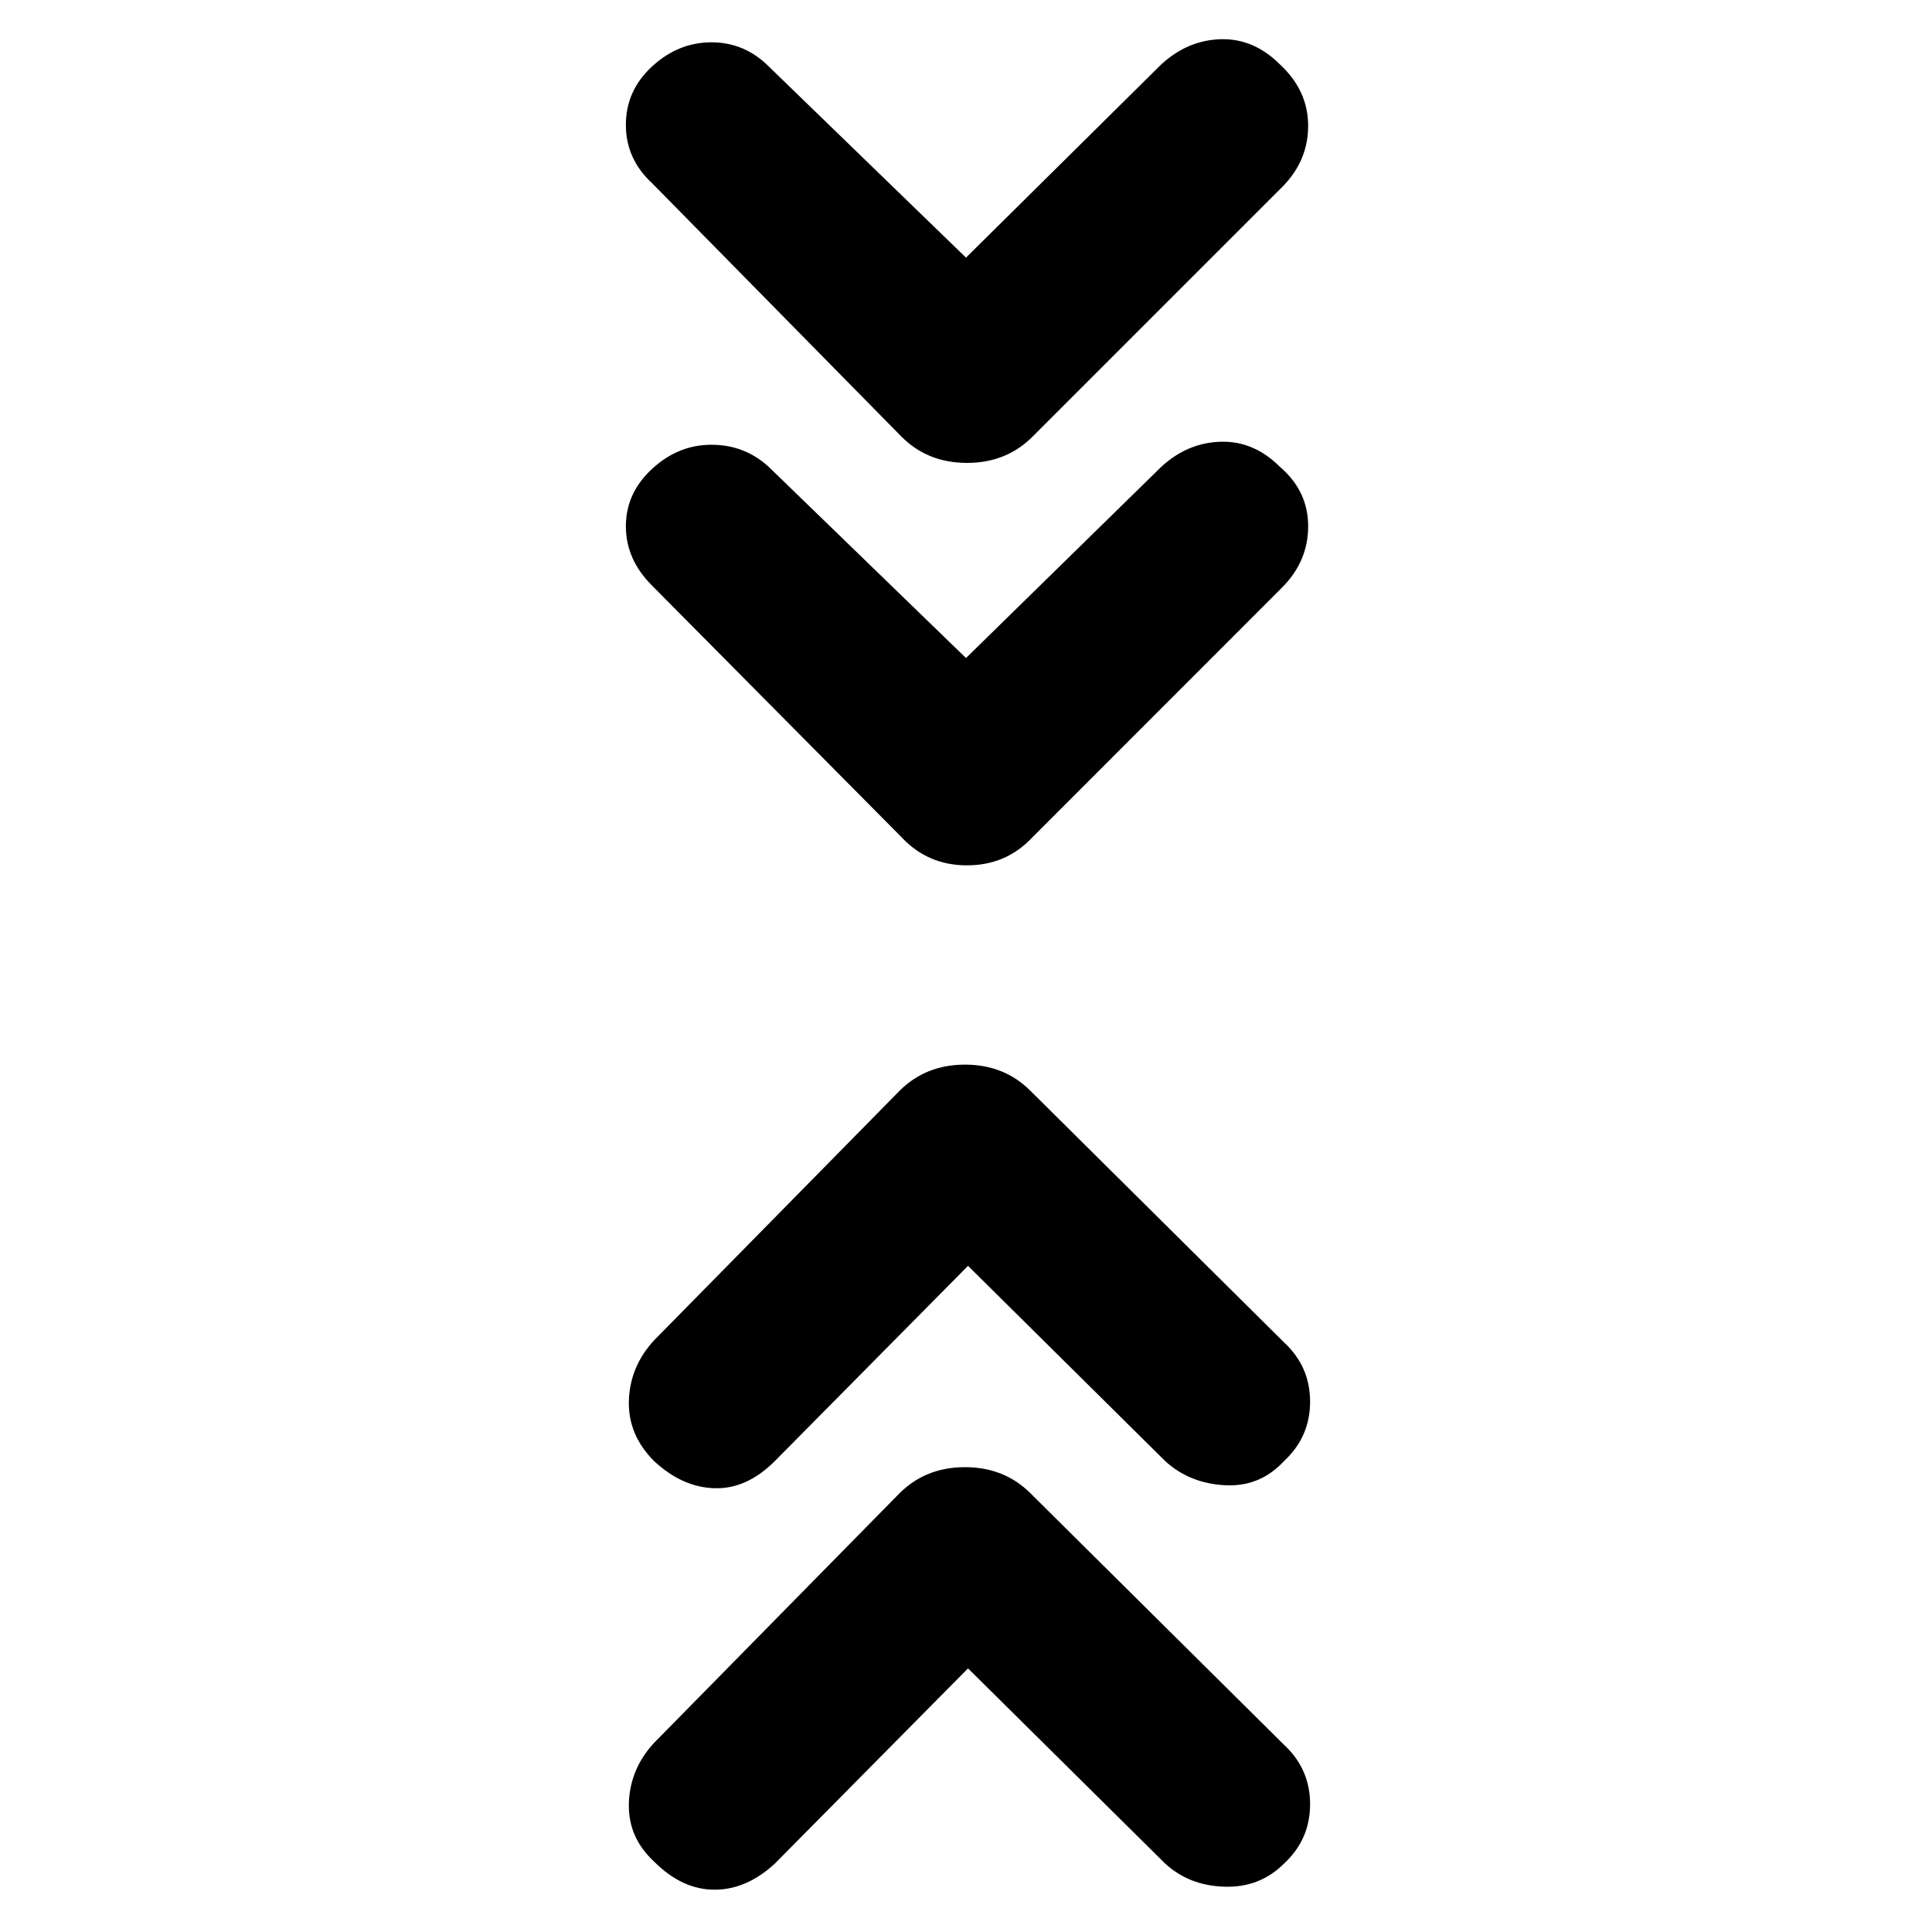 <svg xmlns="http://www.w3.org/2000/svg" height="20" width="20"><path d="m10 6.812 2.021-1.979q.271-.25.614-.26.344-.011.615.26.292.25.292.615 0 .364-.271.635l-2.583 2.584q-.271.291-.678.291-.406 0-.677-.291L6.75 6.062q-.271-.27-.271-.614t.271-.594q.271-.25.615-.25.343 0 .593.229Zm0-4.145 2.021-2q.271-.25.614-.261.344-.01.615.261.292.271.292.635 0 .365-.271.636l-2.583 2.583q-.271.271-.678.271-.406 0-.677-.271L6.75 1.896q-.271-.25-.271-.604T6.75.688q.271-.25.615-.25.343 0 .593.25Zm.021 14.604-2 2.021q-.292.27-.625.27-.334 0-.625-.291-.271-.25-.261-.604.011-.355.261-.625l2.541-2.584q.271-.27.678-.27.406 0 .677.27l2.625 2.604q.27.25.27.615t-.27.615q-.25.25-.615.239-.365-.01-.615-.239Zm0-4.167-2 2.021q-.292.292-.625.281-.334-.01-.625-.281-.271-.271-.261-.625.011-.354.261-.625l2.541-2.583q.271-.271.678-.271.406 0 .677.271l2.625 2.604q.27.25.27.614 0 .365-.27.615-.25.271-.615.25-.365-.021-.615-.25Z"/></svg>